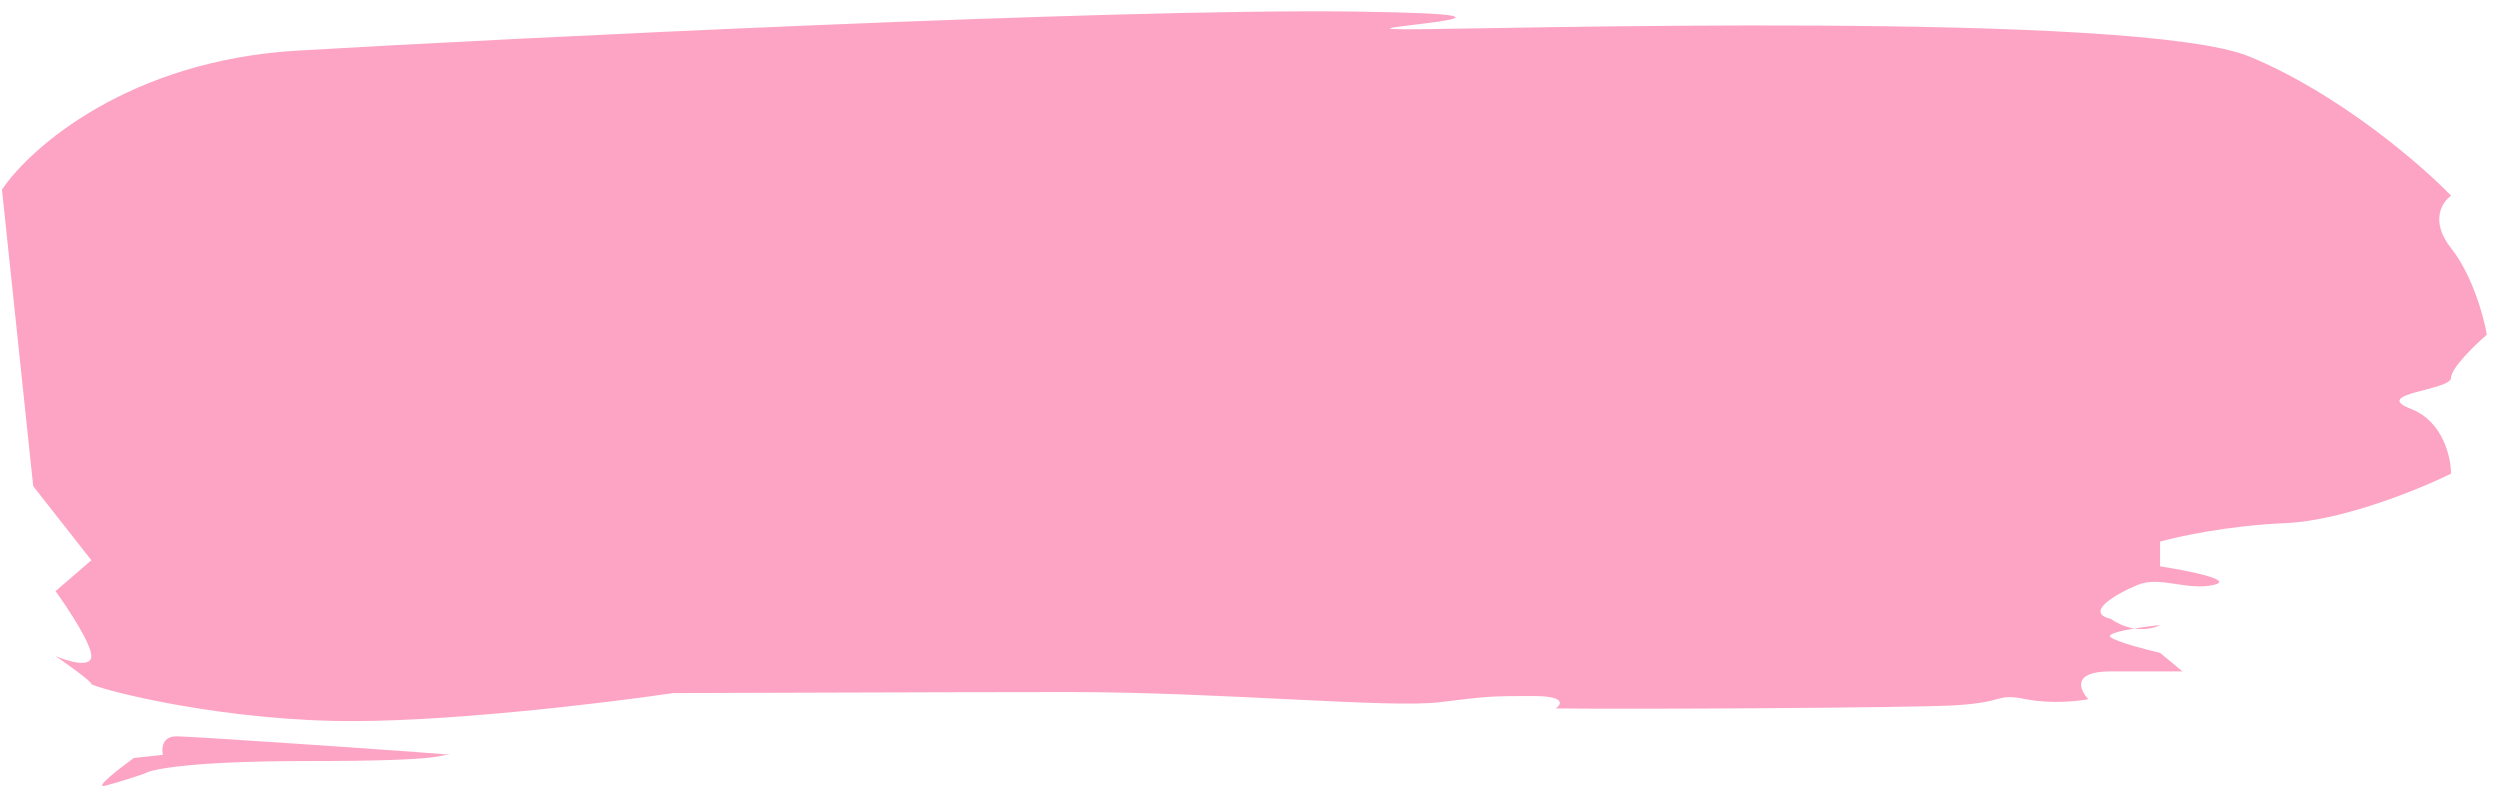 <svg width="142" height="45" viewBox="0 0 142 45" fill="none" xmlns="http://www.w3.org/2000/svg">
<path d="M5.19 31.824L1.886 27.613L0.112 10.77C1.723 8.372 7.334 3.436 16.893 2.875C28.841 2.173 63.117 0.481 76.844 0.656C90.572 0.832 75.083 1.664 79.913 1.664C84.743 1.664 121.431 0.588 127.786 3.22C132.869 5.325 137.528 9.36 139.223 11.115C138.714 11.466 138.002 12.554 139.222 14.098C140.441 15.642 141.084 18.016 141.254 19.01C140.575 19.595 139.219 20.905 139.219 21.466C139.219 22.168 134.643 22.344 136.931 23.221C138.761 23.923 139.218 25.97 139.217 26.905C137.438 27.783 133.065 29.572 129.811 29.713C126.557 29.853 123.709 30.473 122.692 30.765L122.692 32.169C124.217 32.403 126.962 32.941 125.742 33.222C124.217 33.572 122.692 32.695 121.42 33.222C120.149 33.748 118.369 34.801 119.895 35.151C120.363 35.475 120.821 35.636 121.233 35.699C121.737 35.615 122.283 35.546 122.691 35.502C122.43 35.647 121.892 35.8 121.233 35.699C120.376 35.842 119.638 36.028 119.894 36.204C120.301 36.485 121.928 36.906 122.69 37.081L123.961 38.134H119.894C117.657 38.134 118.114 39.187 118.622 39.713C118.029 39.83 116.487 39.994 115.063 39.713C113.284 39.362 114.046 39.889 110.996 40.064C108.555 40.205 92.52 40.295 88.368 40.237C88.707 40.003 88.927 39.535 87.097 39.535H87.097C84.809 39.535 84.555 39.535 81.758 39.886C78.962 40.237 69.376 39.309 60.733 39.309C53.818 39.309 39.505 39.368 38.234 39.368C34.252 39.953 24.812 41.088 18.914 40.947C11.542 40.772 5.187 39.017 5.187 38.842C5.187 38.701 3.832 37.731 3.154 37.263C3.832 37.555 5.188 37.965 5.188 37.263C5.188 36.561 3.833 34.514 3.155 33.578L5.19 31.824Z" fill="#FDA3C4"/>
<path d="M10.016 41.824C9.203 41.824 9.169 42.526 9.253 42.877L7.601 43.053C6.796 43.637 5.338 44.772 5.948 44.632C6.558 44.491 7.728 44.105 8.236 43.93C8.575 43.696 10.88 43.228 17.388 43.228C25.523 43.228 24.76 42.877 25.523 42.877C26.285 42.877 11.033 41.824 10.016 41.824Z" fill="#FDA3C4"/>
</svg>
